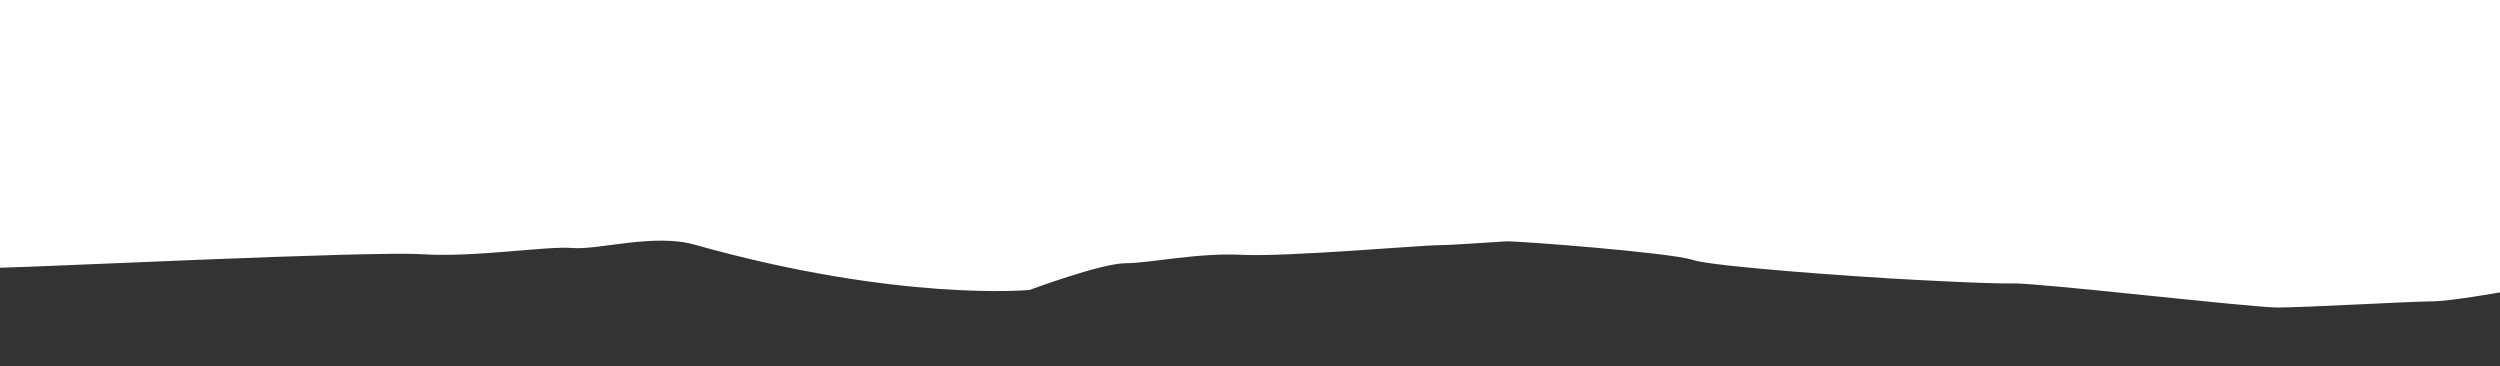 <?xml version="1.0" encoding="utf-8"?>
<!-- Generator: Adobe Illustrator 21.1.0, SVG Export Plug-In . SVG Version: 6.00 Build 0)  -->
<svg version="1.1" id="Capa_1" xmlns="http://www.w3.org/2000/svg" xmlns:xlink="http://www.w3.org/1999/xlink" x="0px" y="0px"
	 viewBox="0 0 1622.13 237.672" style="enable-background:new 0 0 1622.13 237.672;" xml:space="preserve">
<rect x="0" y="0" width="1622.13" height="237.672" fill="#333333" stroke="none"/>
<style type="text/css">
	.st0{opacity:0.7;fill:#3B2011;}
	.st1{opacity:0.7;}
	.st2{fill:#A35230;}
	.st3{fill:#513628;}
	.st4{fill:#9F684F;}
	.st5{fill:#C3002F;}
	.st6{fill:#DBC79D;}
	.st7{fill:#CFA175;}
	.st8{fill:#646569;}
	.st9{fill:#FFFFFF;}
	.st10{fill:#369040;}
	
		.st11{opacity:0.7;fill:none;stroke:#FFFFFF;stroke-width:8.297;stroke-linecap:round;stroke-linejoin:round;stroke-miterlimit:10;}
	.st12{fill:#513528;}
	
		.st13{opacity:0.7;fill:none;stroke:#FFFFFF;stroke-width:4.886;stroke-linecap:round;stroke-linejoin:round;stroke-miterlimit:10;}
	
		.st14{opacity:0.7;fill:none;stroke:#FFFFFF;stroke-width:4.09;stroke-linecap:round;stroke-linejoin:round;stroke-miterlimit:10;}
	.st15{opacity:0.7;fill:none;stroke:#FFFFFF;stroke-width:2.225;stroke-linecap:round;stroke-linejoin:round;stroke-miterlimit:10;}
	.st16{fill:#DBC6B4;}
	.st17{fill:#BAA99A;}
	
		.st18{opacity:0.7;fill:none;stroke:#FFFFFF;stroke-width:9.545;stroke-linecap:round;stroke-linejoin:round;stroke-miterlimit:10;}
	.st19{fill:none;stroke:#369040;stroke-width:5.455;stroke-miterlimit:10;}
	.st20{fill:#2A8258;}
	.st21{fill:#F7EAE2;}
	.st22{fill:none;}
	.st23{fill:#A55330;}
	.st24{fill:none;stroke:#369040;stroke-width:3.958;stroke-miterlimit:10;}
	.st25{fill:#010202;}
	.st26{fill:none;stroke:#010202;stroke-width:0.262;stroke-miterlimit:10;}
	.st27{fill:#C31632;}
	.st28{fill:#603726;}
	.st29{fill:none;stroke:#603726;stroke-width:1.261;stroke-miterlimit:10;}
	.st30{fill:#81A77D;}
	.st31{fill:#F9EEE8;}
	.st32{fill:none;stroke:#369040;stroke-width:3.759;stroke-miterlimit:10;}
	.st33{fill:#414141;}
	.st34{opacity:0.7;fill:#D4C0AB;}
	.st35{fill:#D4C0AB;}
	.st36{opacity:0.7;fill:none;stroke:#796E63;stroke-width:5.012;stroke-linecap:round;stroke-linejoin:round;stroke-miterlimit:10;}
	.st37{opacity:0.7;fill:#796E63;}
	.st38{fill:#796E63;}
	.st39{opacity:0.7;fill:#1C0E08;}
	.st40{fill:none;stroke:#369040;stroke-width:5.761;stroke-miterlimit:10;}
	.st41{fill:#FFFFFF;stroke:#FFFFFF;stroke-miterlimit:10;}
	.st42{fill:#369040;stroke:#369040;stroke-miterlimit:10;}
	.st43{fill:none;stroke:#369040;stroke-width:1.44;stroke-miterlimit:10;}
	.st44{fill:#369040;stroke:#FFFFFF;stroke-width:2.928;stroke-linecap:round;stroke-linejoin:round;stroke-miterlimit:10;}
</style>
<path class="st9" d="M1622.13,189.714c0,0-32.581,5.823-44.28,5.823s-83.194,4.003-100.093,4.003
	c-16.899,0-154.689-16.013-171.588-15.649s-67.595-2.547-80.594-3.275c-12.999-0.728-113.092-7.278-127.391-12.009
	c-14.299-4.731-114.392-12.373-120.892-12.009s-36.398,2.547-45.497,2.547s-97.493,7.642-126.091,6.187s-59.796,5.459-75.395,5.459
	s-62.34,17.367-62.34,17.367s-84.778,7.903-217.141-29.377c-26.639-7.503-62.396,3.535-79.295,2.132s-63.696,6.239-97.493,4.055
	S24.782,173.337,0,173.701L0,0l1622.13,0V189.714z"/>
</svg>

